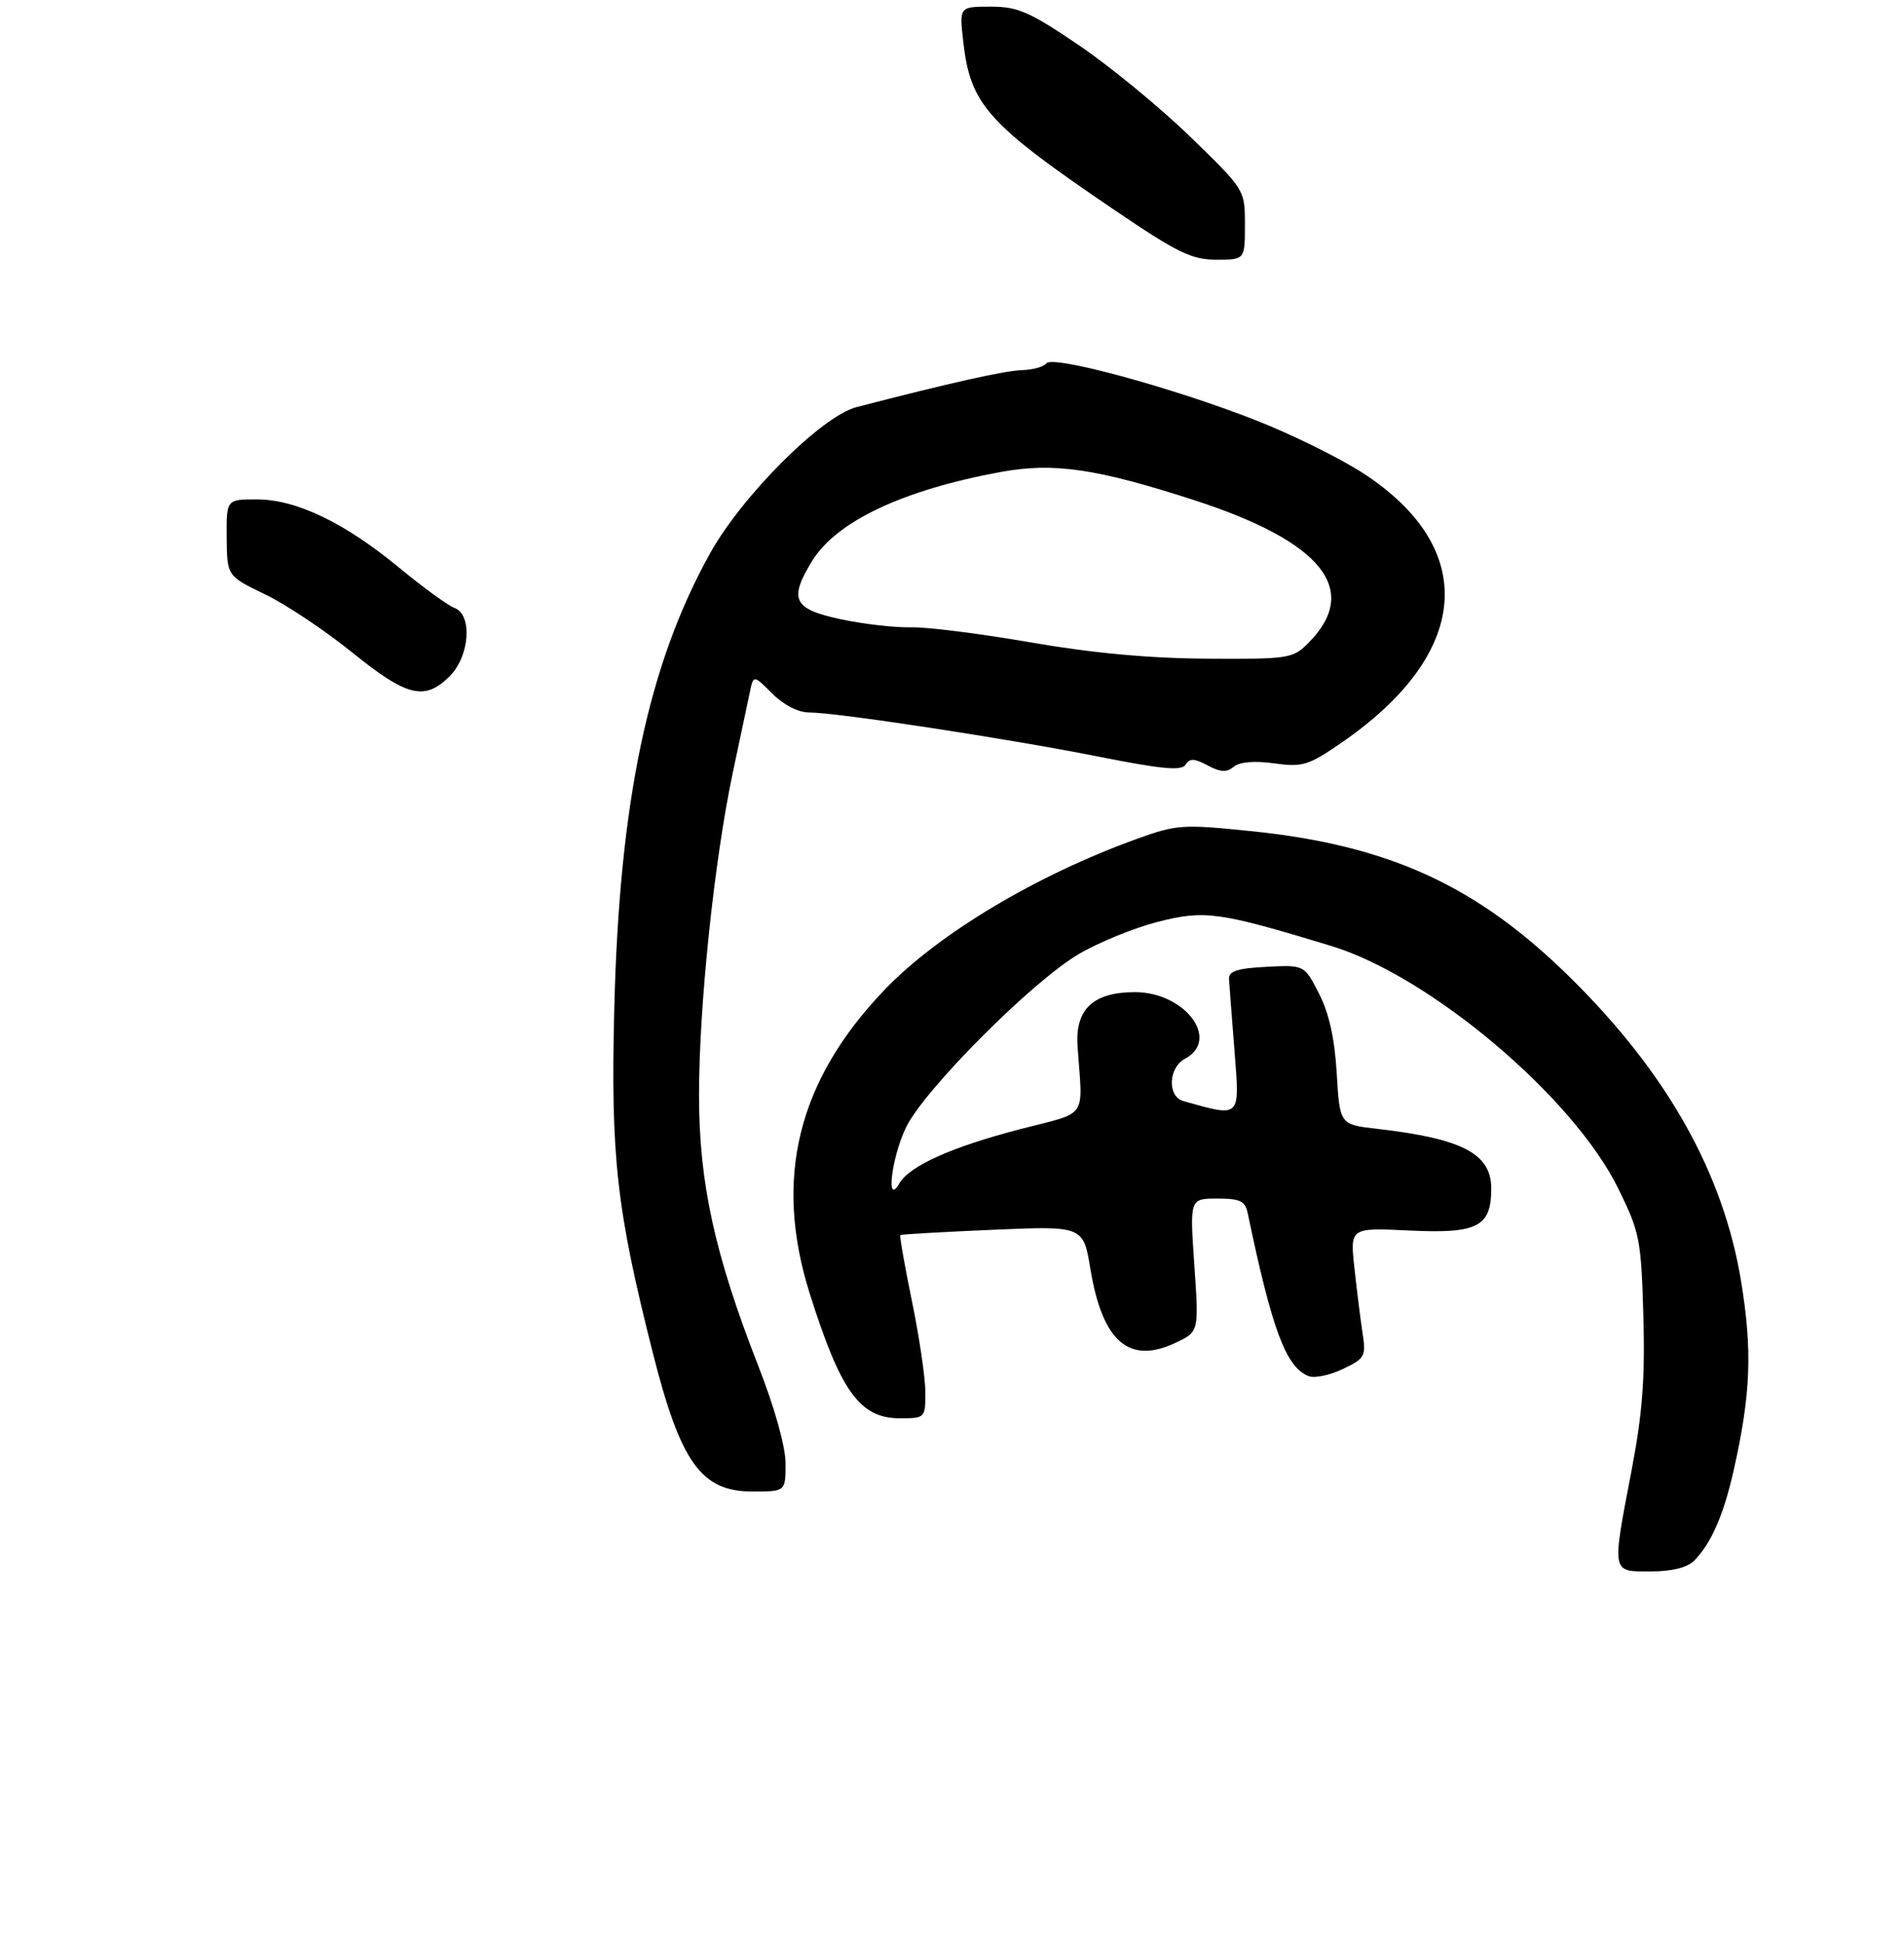 <?xml version="1.0" encoding="UTF-8" standalone="no"?>
<!DOCTYPE svg PUBLIC "-//W3C//DTD SVG 1.1//EN" "http://www.w3.org/Graphics/SVG/1.1/DTD/svg11.dtd" >
<svg xmlns="http://www.w3.org/2000/svg" xmlns:xlink="http://www.w3.org/1999/xlink" version="1.1" viewBox="0 0 286 292">
 <g >
 <path fill="currentColor"
d=" M 254.45 234.41 C 257.02 231.84 258.91 227.52 260.42 220.79 C 262.99 209.35 263.24 202.90 261.53 192.43 C 258.87 176.24 250.50 161.30 236.06 147.00 C 221.95 133.03 208.70 126.93 187.82 124.81 C 177.65 123.77 176.72 123.83 170.78 125.98 C 155.64 131.44 140.90 140.26 132.86 148.66 C 119.81 162.29 116.19 176.96 121.61 194.20 C 126.27 208.99 129.16 213.00 135.17 213.00 C 138.95 213.00 139.00 212.95 139.00 209.11 C 139.00 206.97 138.10 200.82 136.99 195.45 C 135.89 190.08 135.10 185.59 135.24 185.48 C 135.38 185.37 141.62 185.01 149.11 184.69 C 162.72 184.10 162.72 184.10 163.80 190.64 C 165.61 201.54 169.63 204.98 176.65 201.63 C 180.09 199.99 180.09 199.99 179.40 189.99 C 178.71 180.00 178.71 180.00 182.84 180.00 C 186.31 180.00 187.04 180.36 187.43 182.25 C 191.10 199.82 193.18 205.36 196.60 206.68 C 197.47 207.01 199.77 206.53 201.71 205.60 C 205.02 204.02 205.21 203.68 204.67 200.21 C 204.36 198.17 203.81 193.77 203.45 190.44 C 202.78 184.37 202.78 184.37 211.71 184.80 C 221.96 185.29 224.00 184.24 224.00 178.49 C 224.00 173.27 219.67 171.00 206.88 169.53 C 201.25 168.89 201.25 168.89 200.79 161.19 C 200.48 155.94 199.63 152.14 198.12 149.20 C 195.91 144.90 195.91 144.90 190.20 145.20 C 185.79 145.43 184.52 145.85 184.61 147.05 C 184.66 147.90 185.04 152.78 185.44 157.90 C 186.23 168.01 186.44 167.80 177.75 165.36 C 175.32 164.67 175.49 160.34 178.00 159.00 C 183.36 156.13 177.99 149.00 170.48 149.00 C 164.20 149.00 161.47 151.57 161.86 157.14 C 162.63 168.29 163.61 166.88 153.19 169.59 C 142.85 172.29 136.63 175.09 135.08 177.74 C 133.02 181.28 133.92 173.79 136.10 169.30 C 138.83 163.65 155.04 147.39 162.03 143.29 C 165.04 141.52 170.39 139.34 173.92 138.44 C 180.95 136.64 183.12 136.94 199.92 142.05 C 214.79 146.56 236.32 164.73 243.07 178.48 C 246.31 185.06 246.52 186.13 246.85 197.60 C 247.12 206.92 246.71 212.28 245.10 220.71 C 242.09 236.43 242.01 236.00 247.93 236.00 C 251.11 236.00 253.42 235.43 254.45 234.41 Z  M 118.00 219.81 C 118.00 217.27 116.38 211.47 113.89 205.10 C 107.35 188.38 105.00 177.63 105.00 164.47 C 105.00 151.03 107.29 129.17 110.08 116.00 C 111.19 110.78 112.34 105.34 112.64 103.92 C 113.18 101.34 113.18 101.34 116.01 104.17 C 117.72 105.88 119.92 107.00 121.54 107.00 C 125.68 107.00 151.04 110.87 164.92 113.61 C 174.58 115.53 177.51 115.80 178.10 114.83 C 178.71 113.85 179.40 113.88 181.40 114.95 C 183.33 115.98 184.26 116.03 185.32 115.15 C 186.20 114.42 188.42 114.23 191.39 114.64 C 195.67 115.23 196.54 114.96 201.52 111.53 C 220.89 98.19 222.20 82.49 204.87 71.14 C 201.37 68.85 194.00 65.21 188.50 63.06 C 175.93 58.15 158.08 53.31 157.17 54.57 C 156.80 55.08 155.15 55.54 153.50 55.59 C 150.90 55.67 142.71 57.50 128.66 61.14 C 123.42 62.50 111.46 74.44 106.63 83.15 C 97.34 99.89 93.04 120.36 92.27 151.50 C 91.72 173.71 92.60 181.60 98.06 203.17 C 102.23 219.67 105.34 224.00 113.00 224.00 C 118.00 224.00 118.00 224.00 118.00 219.81 Z  M 67.55 101.55 C 70.57 98.52 71.00 92.30 68.25 91.29 C 67.29 90.94 63.58 88.24 60.00 85.29 C 51.74 78.47 44.50 75.00 38.56 75.00 C 34.00 75.00 34.00 75.00 34.05 80.75 C 34.10 86.50 34.10 86.50 39.80 89.25 C 42.94 90.76 48.84 94.70 52.92 98.00 C 61.15 104.65 63.80 105.29 67.55 101.55 Z  M 187.00 33.75 C 187.00 28.50 187.00 28.50 178.75 20.50 C 174.21 16.10 166.67 9.91 162.00 6.75 C 154.63 1.76 152.87 0.99 148.80 1.00 C 144.09 1.00 144.09 1.00 144.69 6.25 C 145.76 15.75 148.32 18.60 167.45 31.57 C 176.87 37.96 179.01 39.00 182.70 39.00 C 187.00 39.00 187.00 39.00 187.00 33.75 Z  M 154.79 96.47 C 147.25 95.16 139.15 94.14 136.79 94.21 C 134.43 94.27 129.69 93.72 126.25 92.99 C 119.17 91.47 118.46 90.03 121.96 84.29 C 125.60 78.32 135.58 73.60 150.27 70.89 C 158.26 69.42 164.66 70.35 179.37 75.11 C 198.66 81.35 204.46 88.63 196.50 96.59 C 194.20 98.90 193.54 99.00 181.30 98.92 C 172.63 98.87 164.07 98.08 154.79 96.47 Z "/>
</g>
</svg>